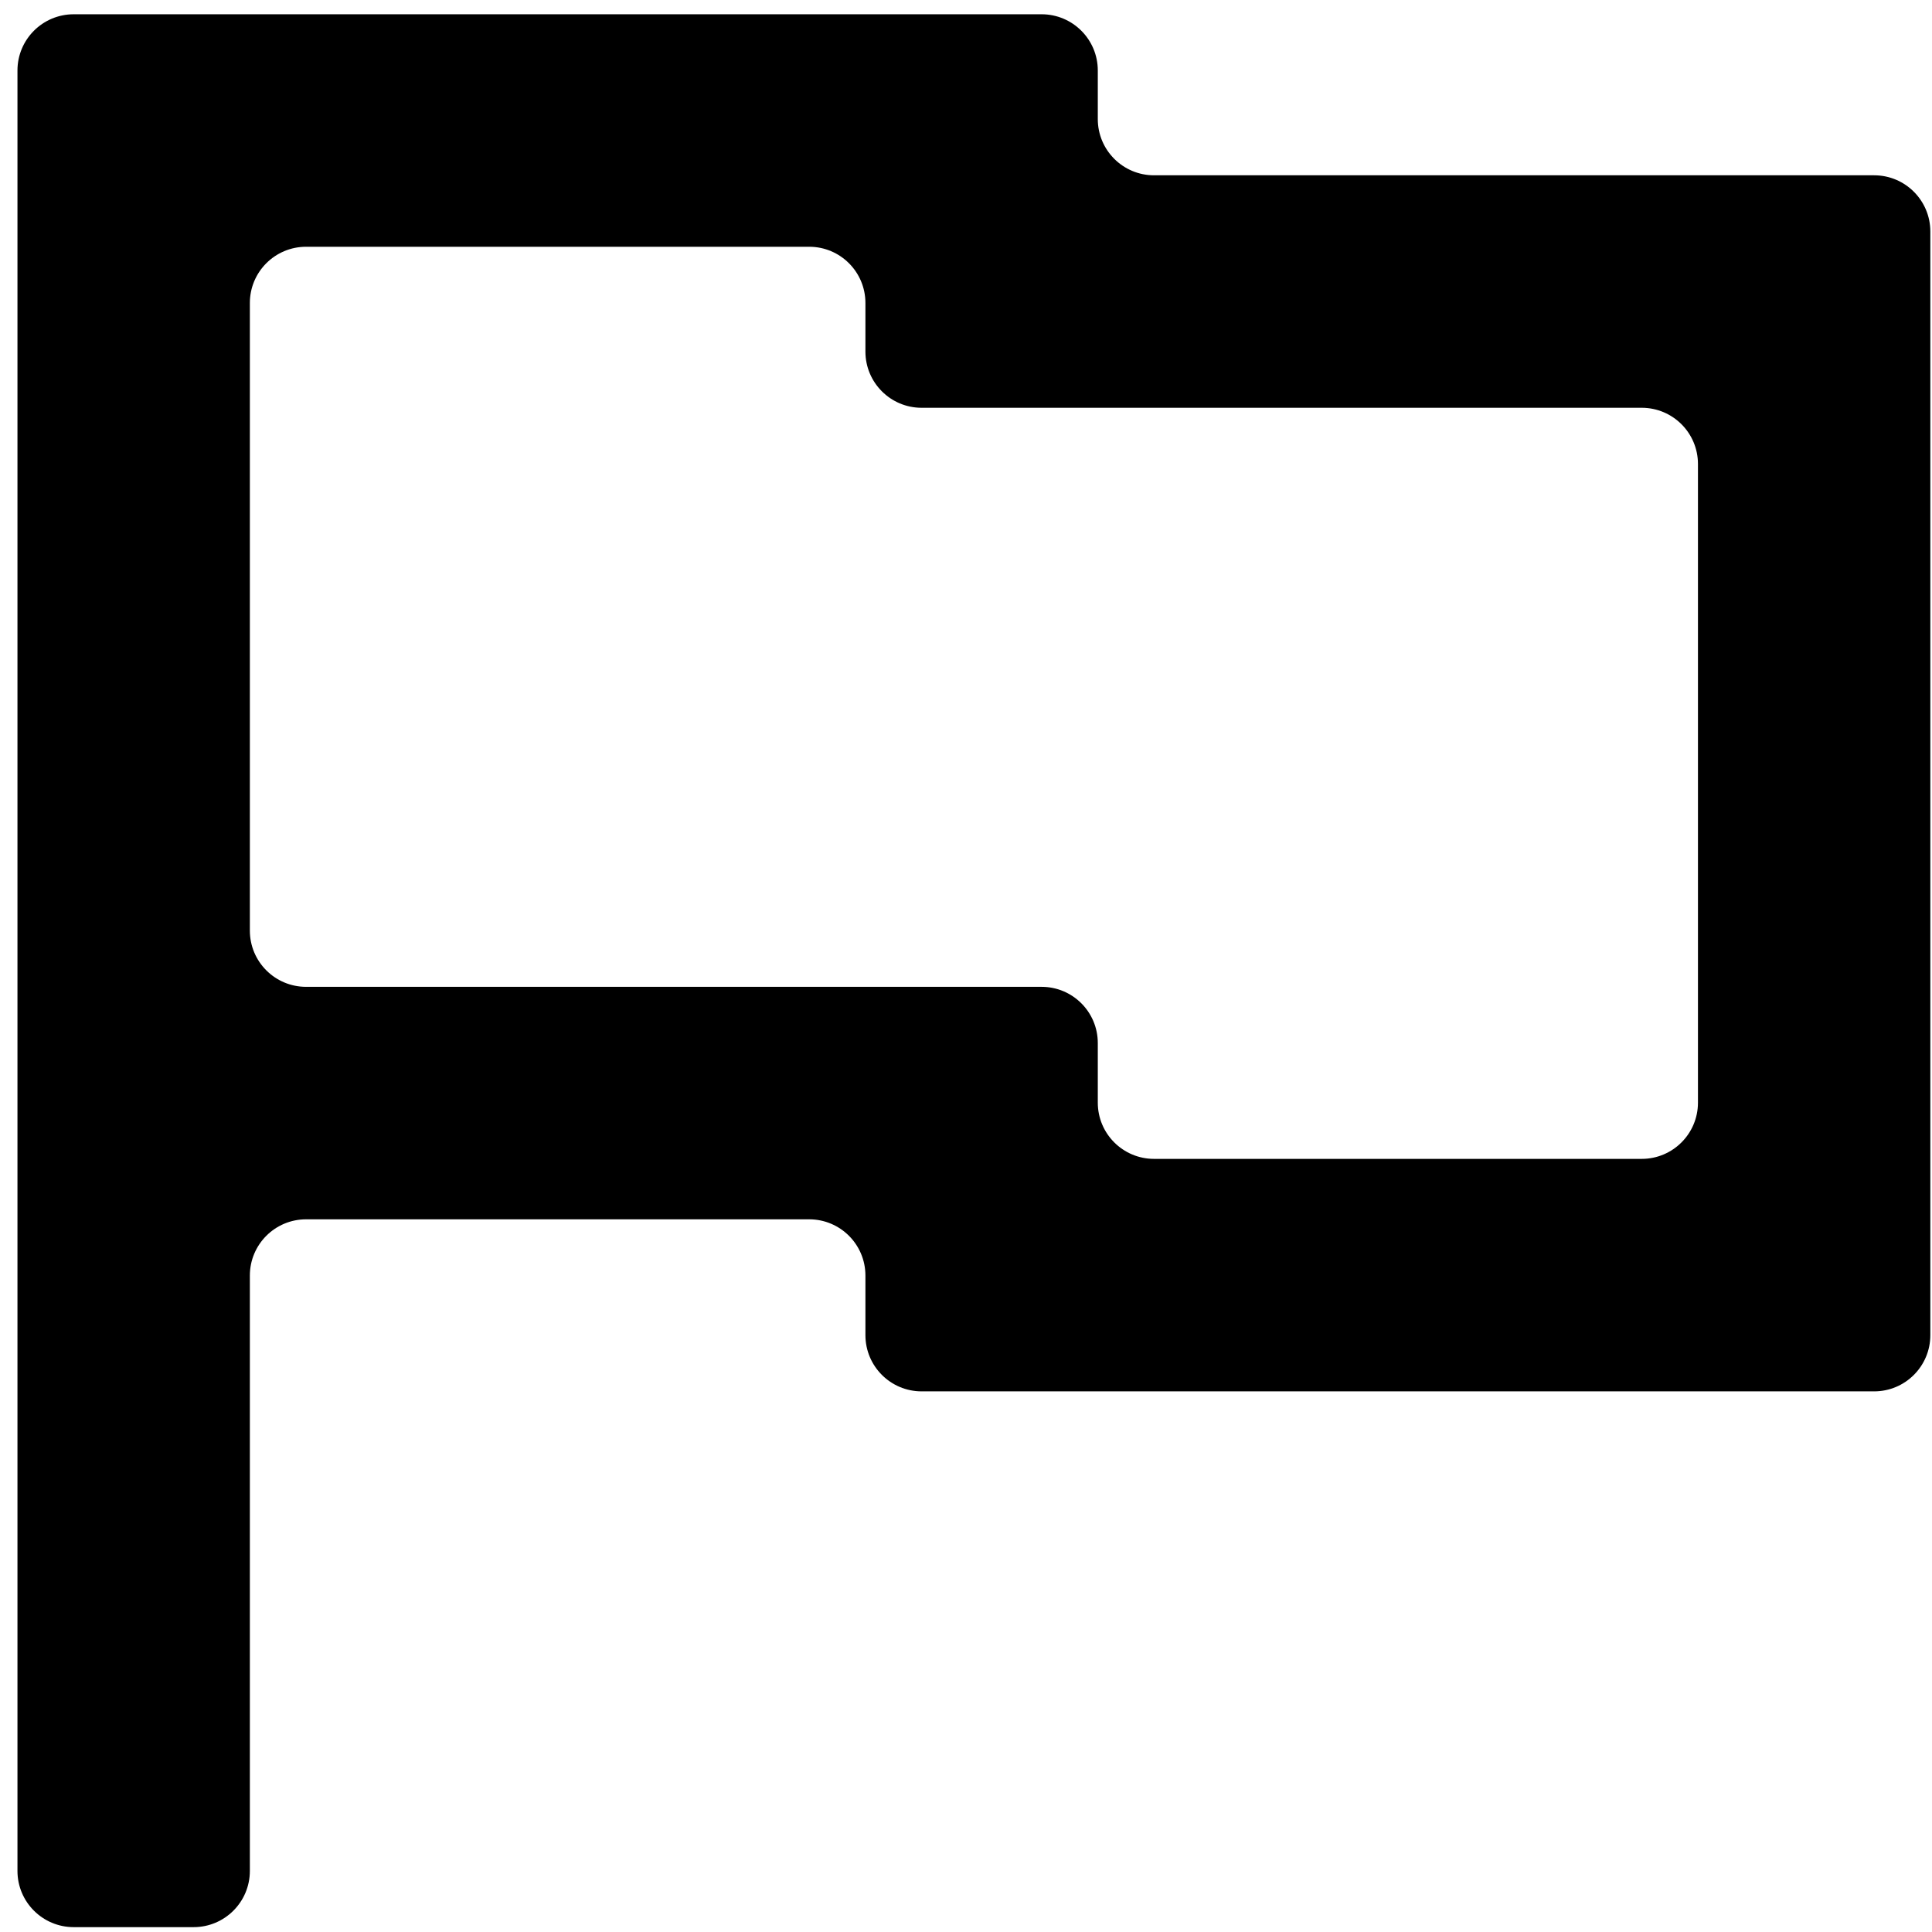 <svg width="101" height="101" viewBox="0 0 101 101" fill="none" xmlns="http://www.w3.org/2000/svg">
<path fill-rule="evenodd" clip-rule="evenodd" d="M0.913 3.685C0.913 2.062 2.229 0.746 3.852 0.746H54.452C56.075 0.746 57.39 2.062 57.39 3.685V6.225C57.39 7.848 58.706 9.164 60.329 9.164H97.975C99.598 9.164 100.913 10.48 100.913 12.103V69.798C100.913 71.421 99.598 72.737 97.975 72.737H48.18C46.557 72.737 45.242 71.421 45.242 69.798V66.682C45.242 65.059 43.926 63.743 42.303 63.743H16.001C14.378 63.743 13.062 65.059 13.062 66.682V97.807C13.062 99.43 11.746 100.746 10.123 100.746H3.852C2.229 100.746 0.913 99.43 0.913 97.807V3.685ZM13.062 48.65C13.062 50.273 14.378 51.589 16.001 51.589H54.452C56.075 51.589 57.39 52.905 57.39 54.528V57.644C57.39 59.267 58.706 60.583 60.329 60.583H85.826C87.449 60.583 88.765 59.267 88.765 57.644V24.257C88.765 22.634 87.449 21.318 85.826 21.318H48.18C46.557 21.318 45.242 20.003 45.242 18.38V15.839C45.242 14.216 43.926 12.9 42.303 12.9H16.001C14.378 12.9 13.062 14.216 13.062 15.839V48.65Z" fill="#000000"/>
</svg>
